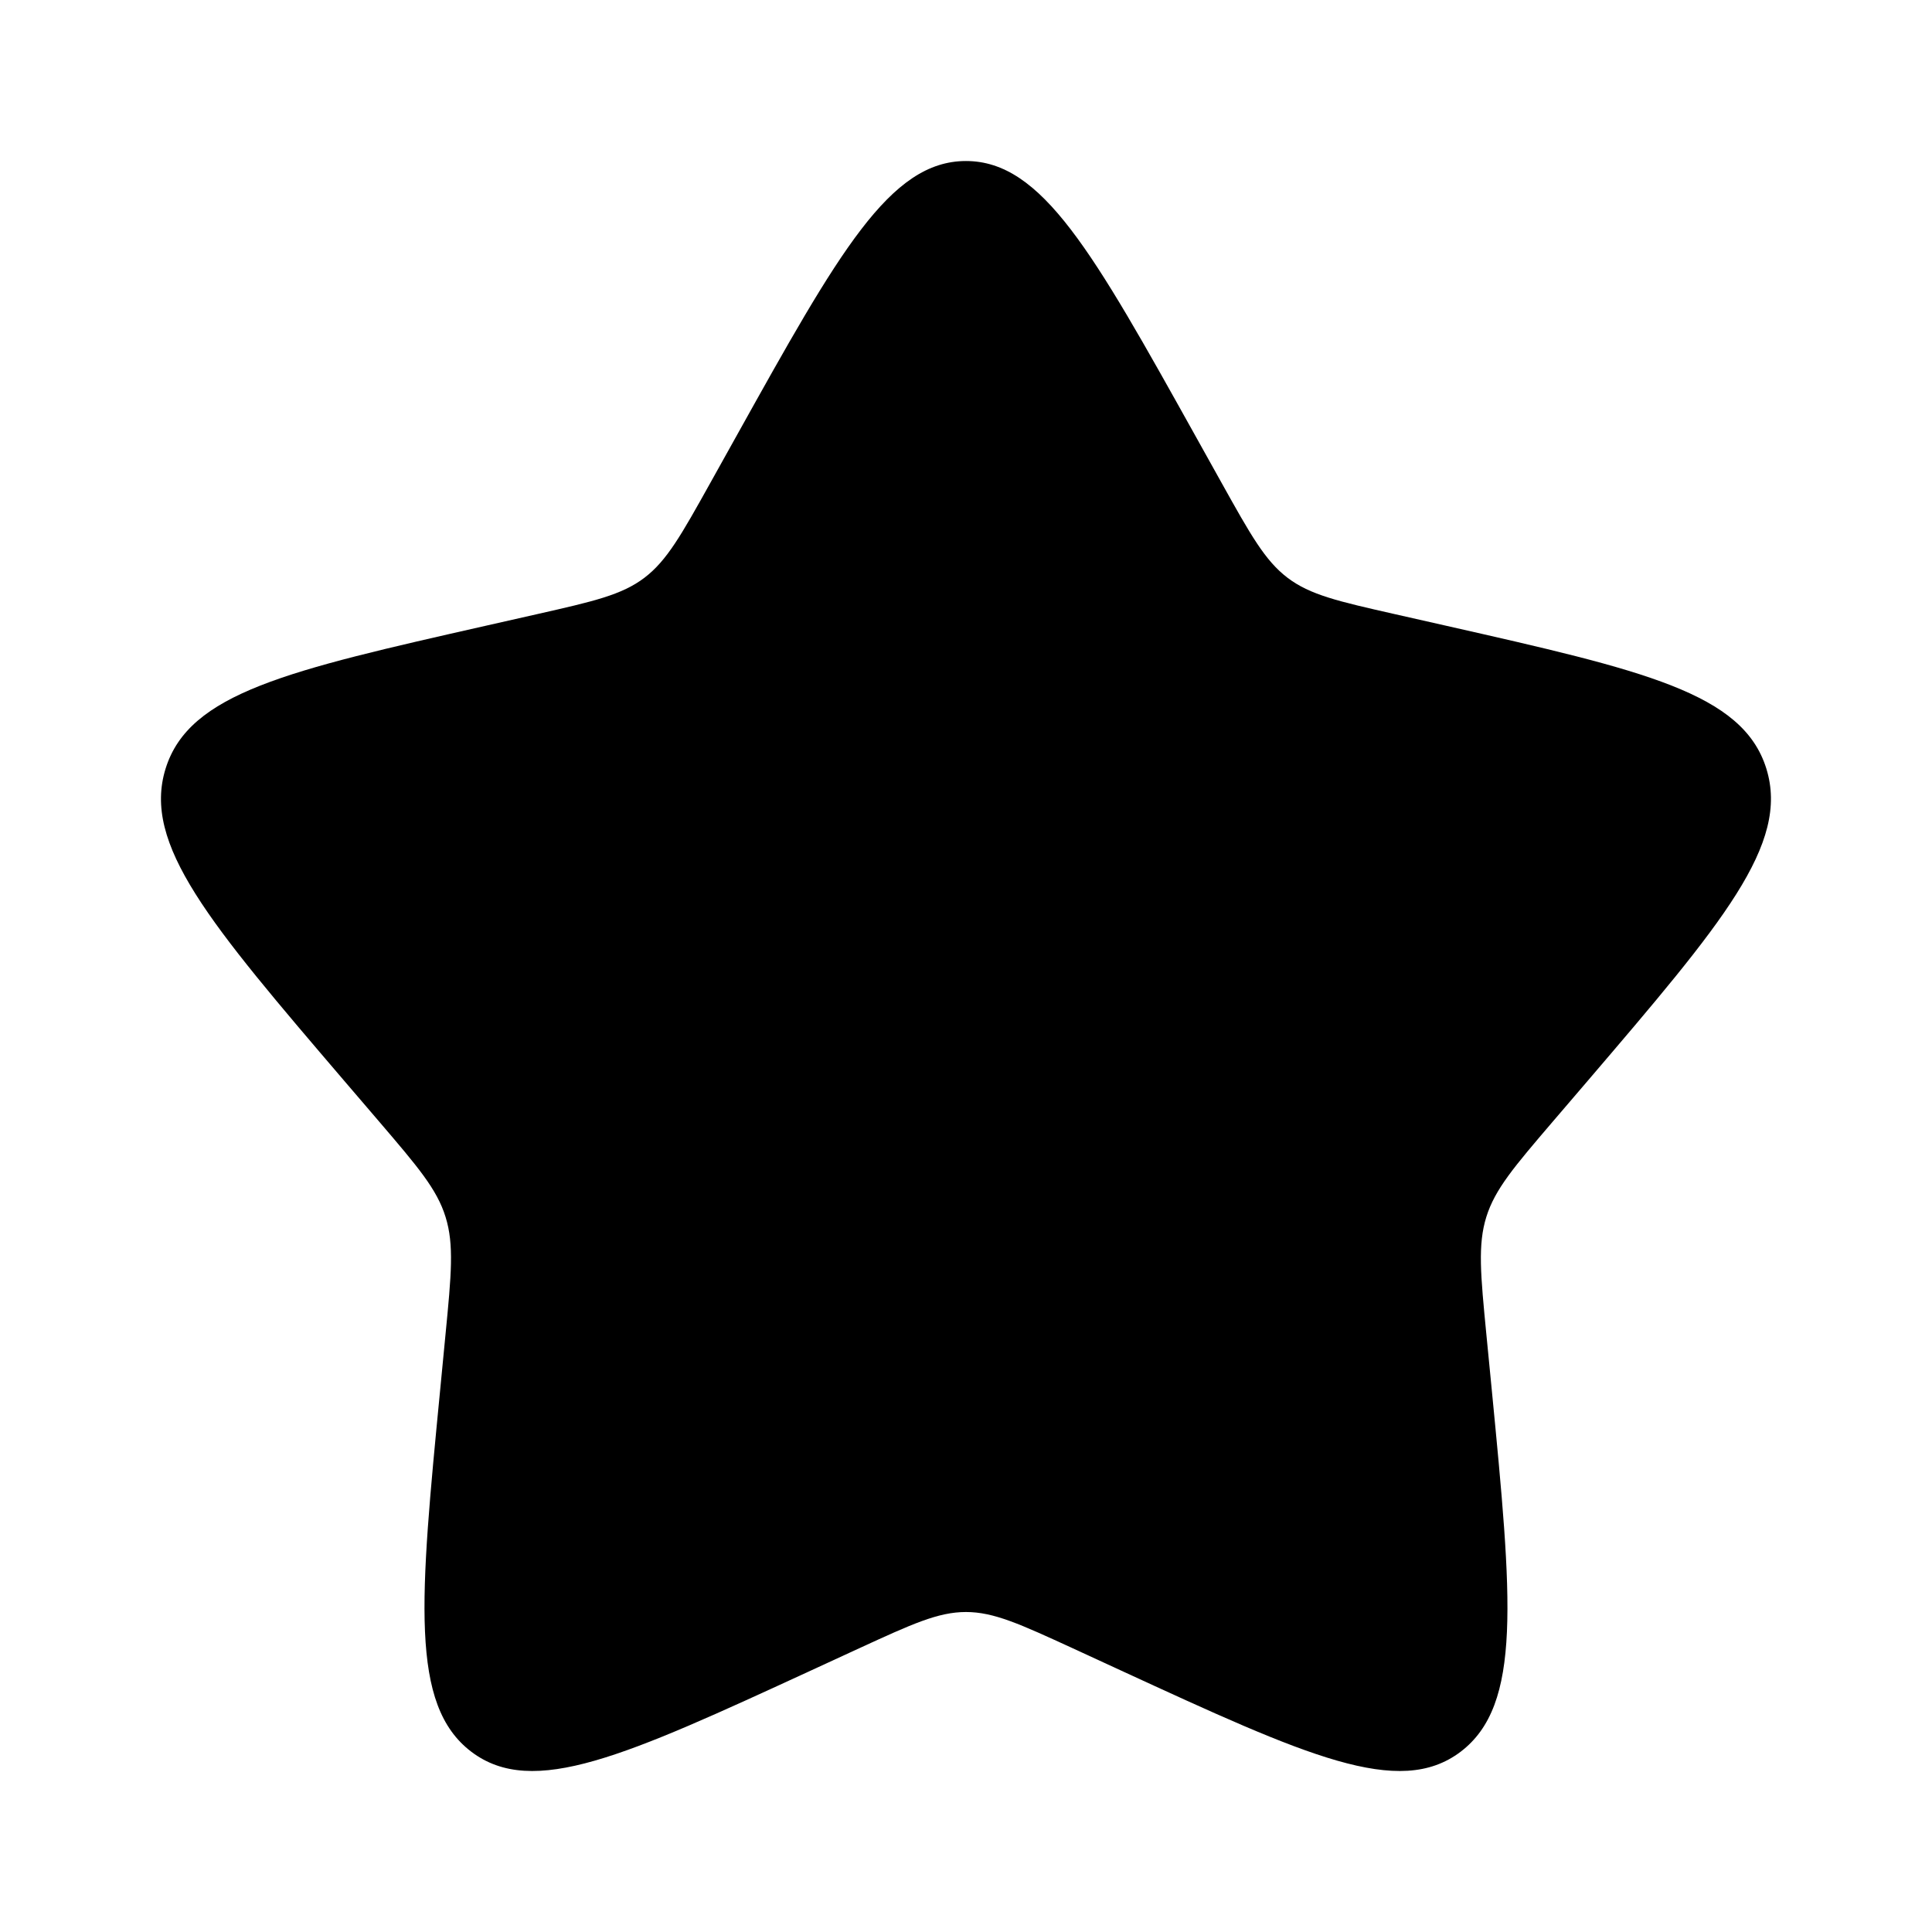 <svg width="32" height="32" viewBox="0 0 32 32" fill="none" xmlns="http://www.w3.org/2000/svg">
<path d="M12.204 7.211C13.892 4.181 14.737 2.667 15.999 2.667C17.262 2.667 18.106 4.181 19.795 7.211L20.232 7.995C20.712 8.856 20.952 9.286 21.326 9.57C21.7 9.854 22.166 9.96 23.098 10.171L23.947 10.363C27.226 11.105 28.866 11.476 29.256 12.73C29.646 13.985 28.528 15.292 26.293 17.907L25.714 18.583C25.079 19.326 24.761 19.697 24.618 20.157C24.475 20.616 24.523 21.112 24.619 22.103L24.707 23.006C25.045 26.494 25.214 28.238 24.193 29.014C23.171 29.789 21.636 29.082 18.565 27.668L17.771 27.302C16.898 26.901 16.462 26.7 15.999 26.7C15.537 26.7 15.101 26.901 14.228 27.302L13.434 27.668C10.363 29.082 8.828 29.789 7.806 29.014C6.785 28.238 6.954 26.494 7.292 23.006L7.379 22.103C7.475 21.112 7.523 20.616 7.38 20.157C7.238 19.697 6.92 19.326 6.285 18.583L5.706 17.907C3.47 15.292 2.352 13.985 2.743 12.73C3.133 11.476 4.772 11.105 8.052 10.363L8.901 10.171C9.832 9.96 10.299 9.854 10.673 9.57C11.047 9.286 11.287 8.856 11.767 7.995L12.204 7.211Z" fill="black"/>
</svg>
